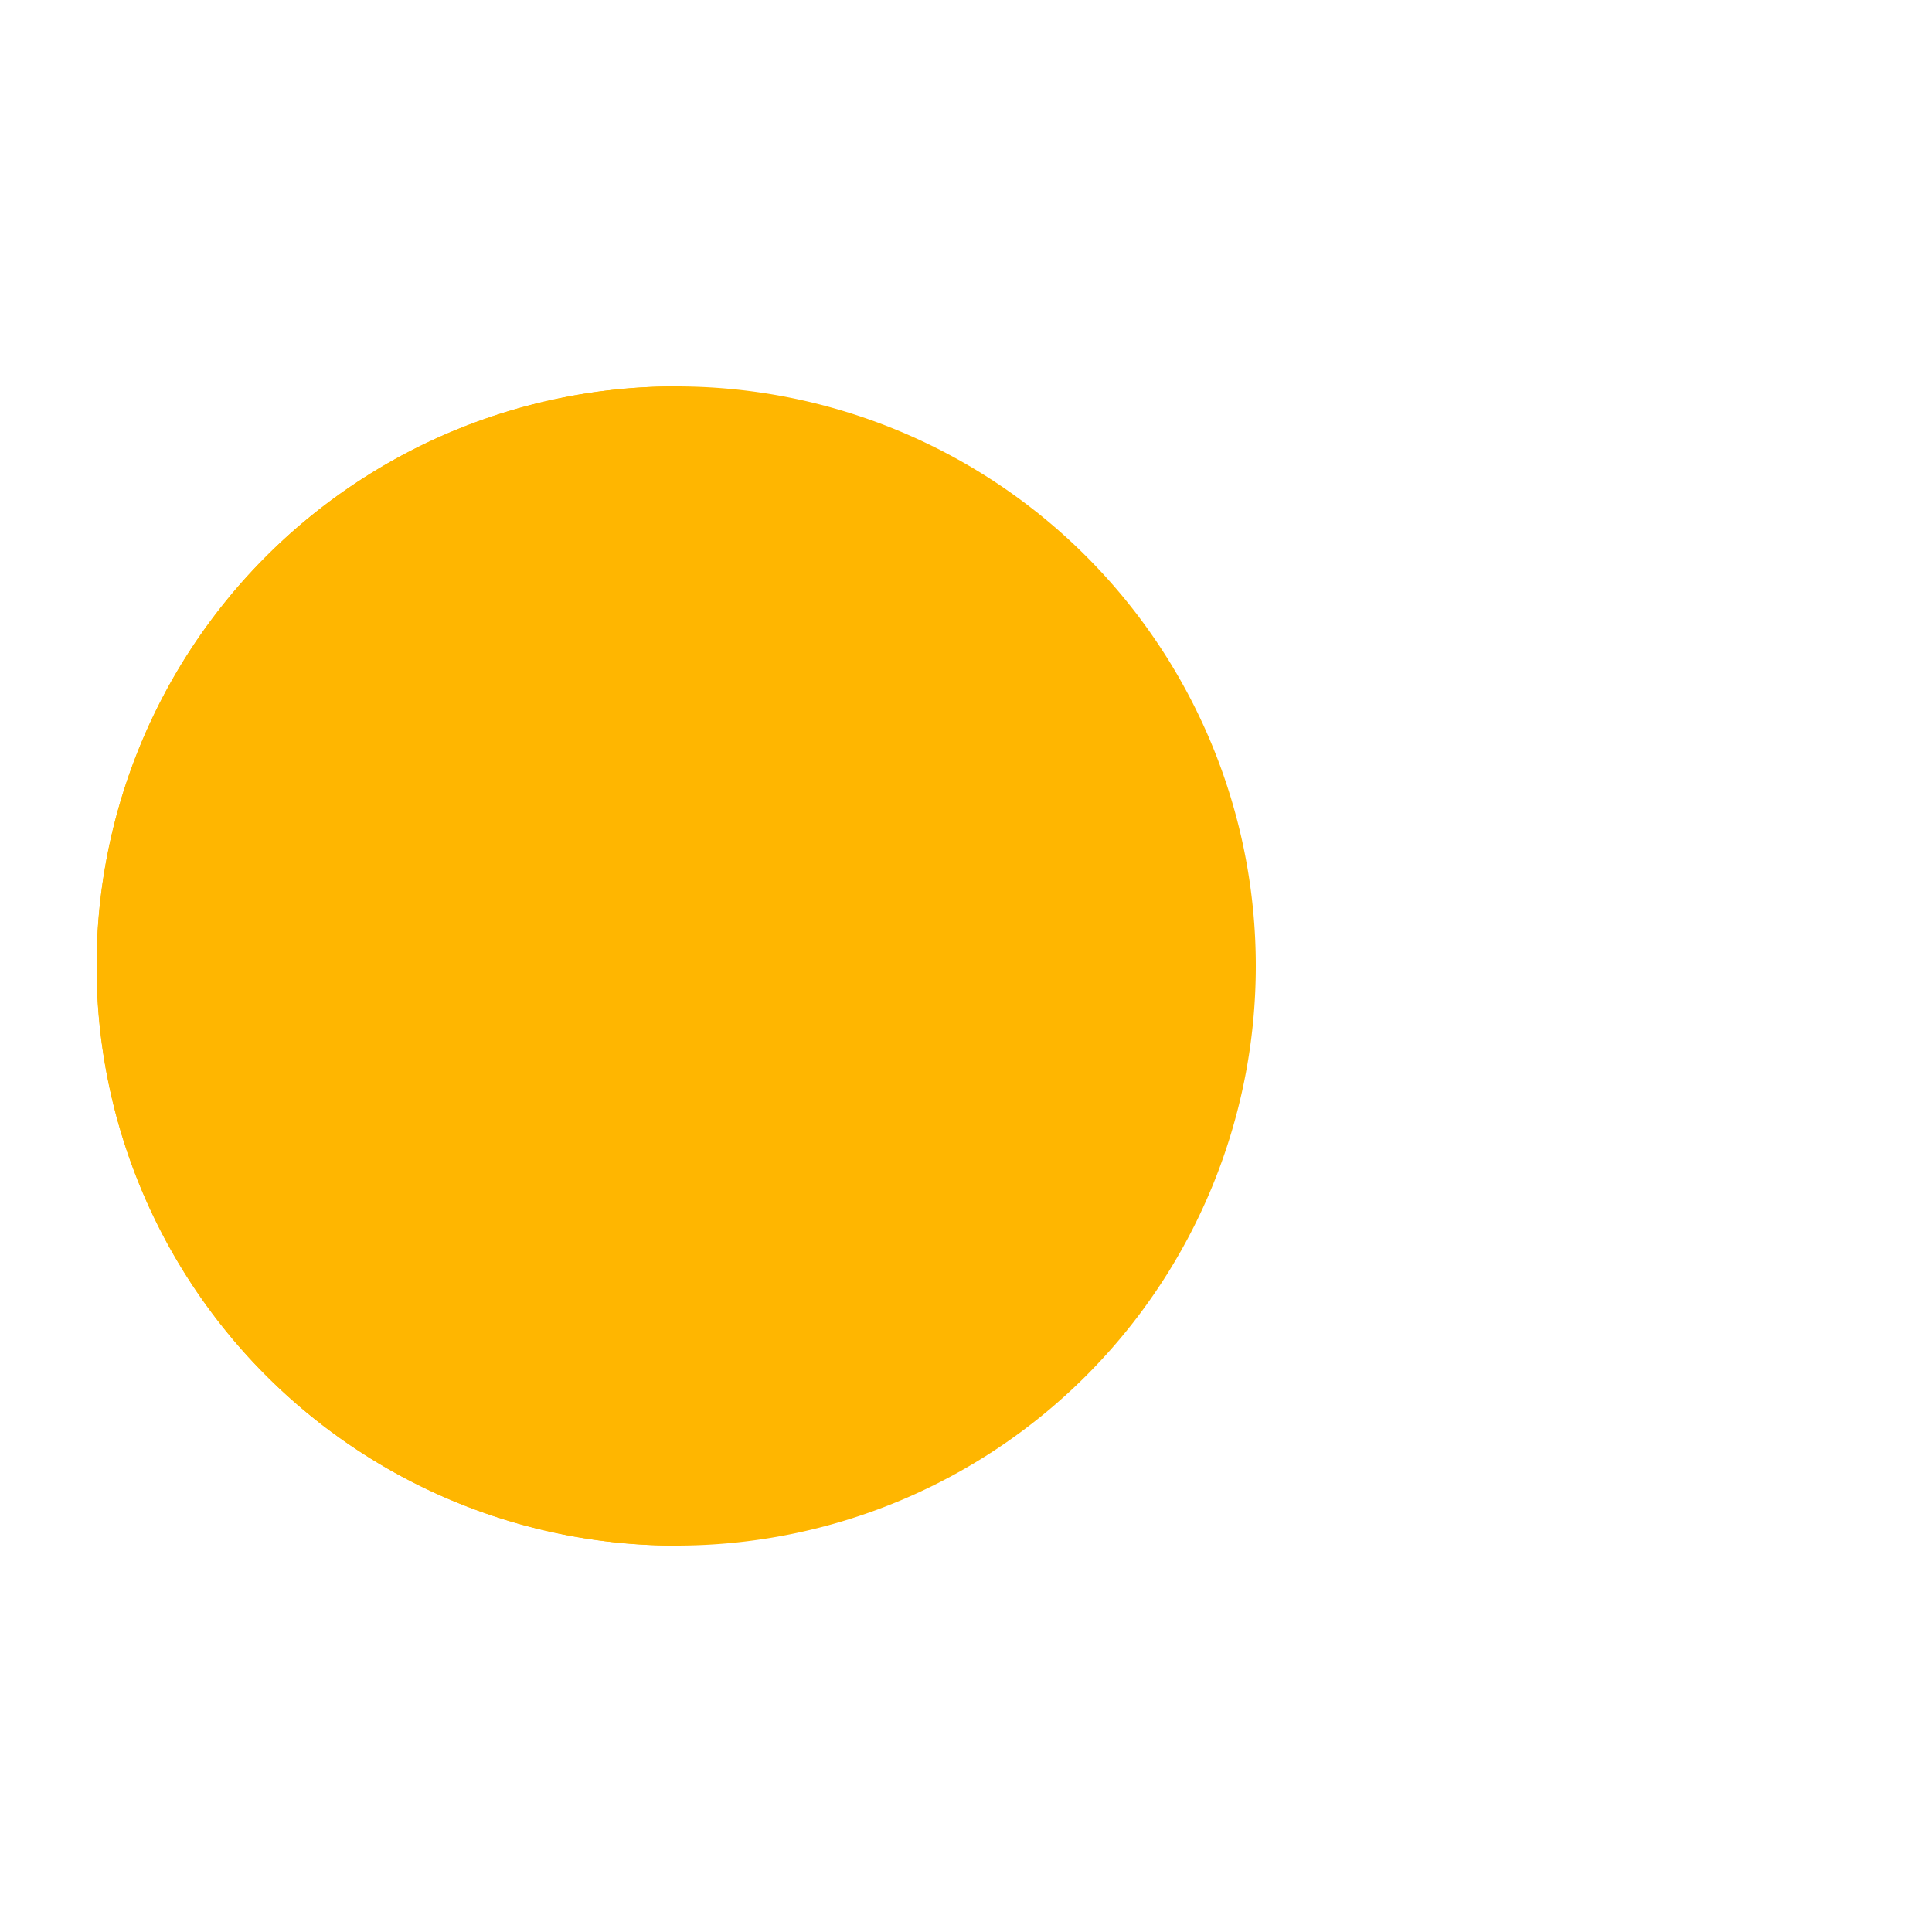 <?xml version="1.0" encoding="utf-8"?>
<svg xmlns="http://www.w3.org/2000/svg" xmlns:xlink="http://www.w3.org/1999/xlink" style="margin: auto; background: rgba(0, 0, 0, 0) none repeat scroll 0% 0%; display: block; shape-rendering: auto;" width="200px" height="200px" viewBox="0 0 100 100" preserveAspectRatio="xMidYMid">
<g>
  <circle cx="60" cy="50" r="4" fill="#ffc873">
    <animate attributeName="cx" repeatCount="indefinite" dur="0.439s" values="95;35" keyTimes="0;1" begin="-1.528s"></animate>
    <animate attributeName="fill-opacity" repeatCount="indefinite" dur="0.439s" values="0;1;1" keyTimes="0;0.2;1" begin="-1.528s"></animate>
  </circle>
  <circle cx="60" cy="50" r="4" fill="#ffc873">
    <animate attributeName="cx" repeatCount="indefinite" dur="0.439s" values="95;35" keyTimes="0;1" begin="-0.752s"></animate>
    <animate attributeName="fill-opacity" repeatCount="indefinite" dur="0.439s" values="0;1;1" keyTimes="0;0.2;1" begin="-0.752s"></animate>
  </circle>
  <circle cx="60" cy="50" r="4" fill="#ffc873">
    <animate attributeName="cx" repeatCount="indefinite" dur="0.439s" values="95;35" keyTimes="0;1" begin="0s"></animate>
    <animate attributeName="fill-opacity" repeatCount="indefinite" dur="0.439s" values="0;1;1" keyTimes="0;0.2;1" begin="0s"></animate>
  </circle>
</g><g transform="translate(-15 0)">
  <path d="M50 50L20 50A30 30 0 0 0 80 50Z" fill="#ffb600" transform="rotate(90 50 50)"></path>
  <path d="M50 50L20 50A30 30 0 0 0 80 50Z" fill="#ffb600">
    <animateTransform attributeName="transform" type="rotate" repeatCount="indefinite" dur="0.439s" values="0 50 50;45 50 50;0 50 50" keyTimes="0;0.5;1"></animateTransform>
  </path>
  <path d="M50 50L20 50A30 30 0 0 1 80 50Z" fill="#ffb600">
    <animateTransform attributeName="transform" type="rotate" repeatCount="indefinite" dur="0.439s" values="0 50 50;-45 50 50;0 50 50" keyTimes="0;0.5;1"></animateTransform>
  </path>
</g>
<!-- [ldio] generated by https://loading.io/ --></svg>